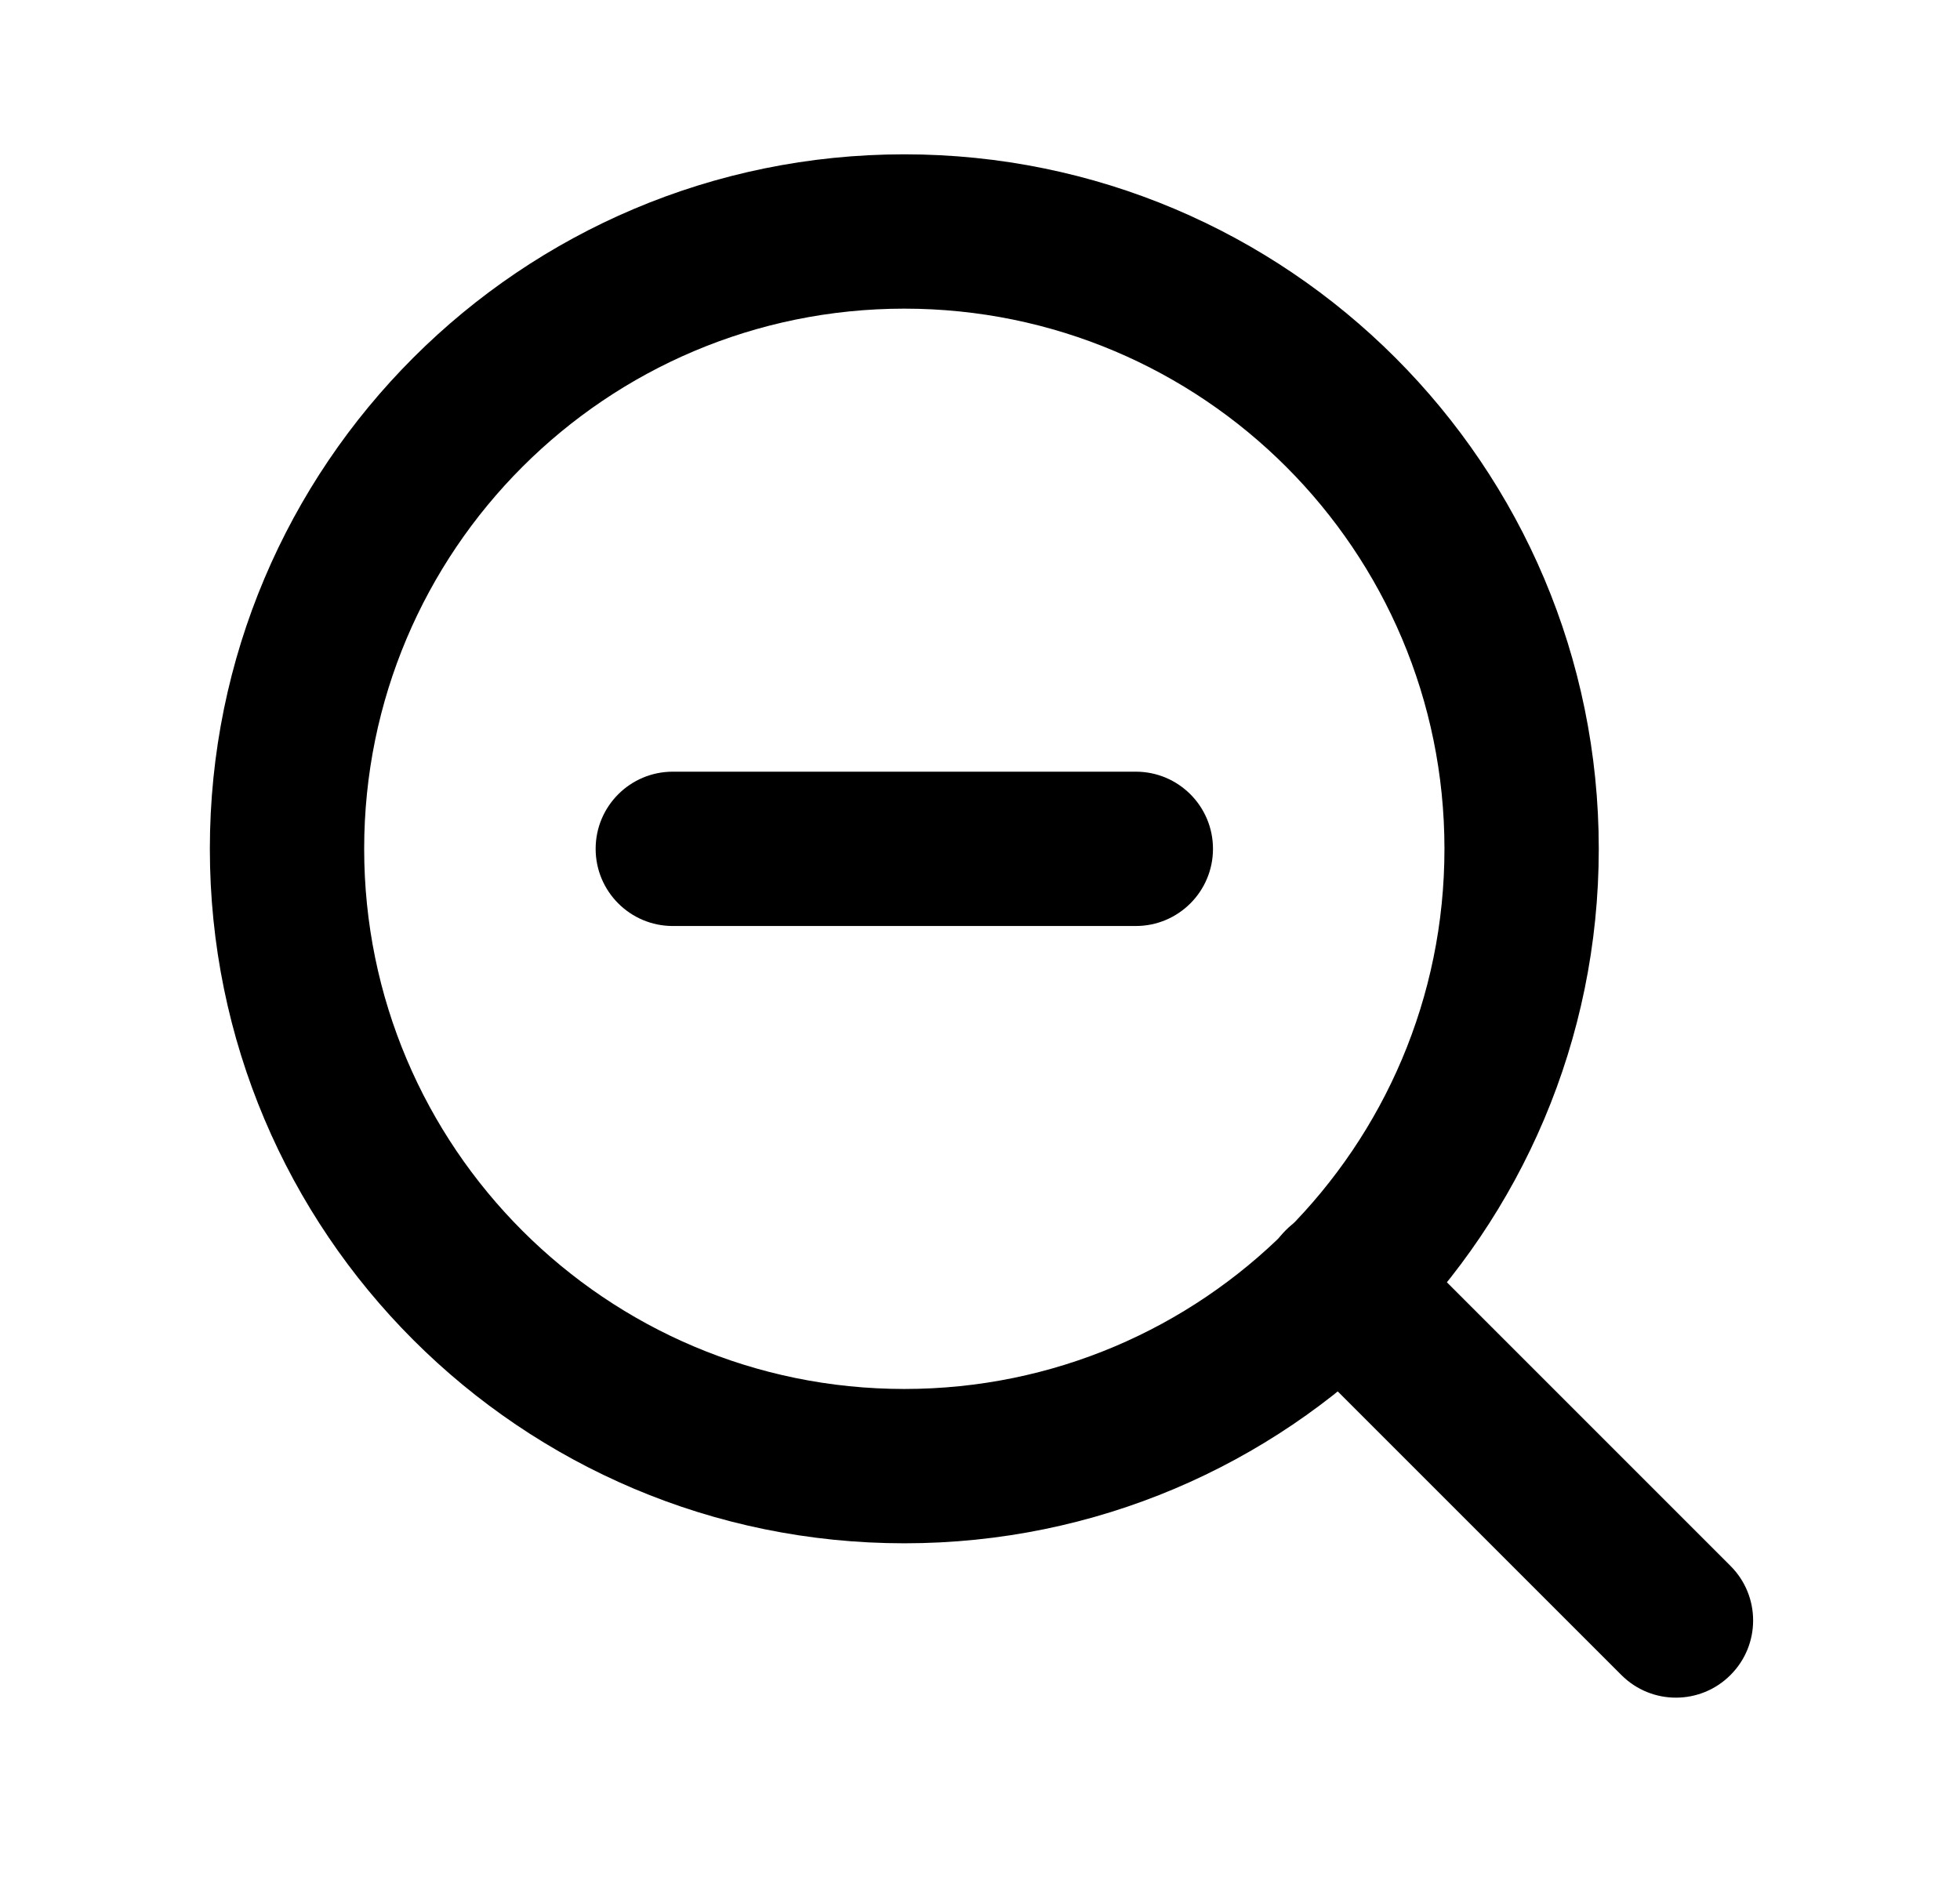 <svg width="30" height="29" viewBox="0 0 30 29" fill="none" xmlns="http://www.w3.org/2000/svg">
<path fill-rule="evenodd" clip-rule="evenodd" d="M13.842 4.724C9.276 4.724 5.574 8.426 5.574 12.992C5.574 17.558 9.276 21.259 13.842 21.259C18.408 21.259 22.109 17.558 22.109 12.992C22.109 8.426 18.408 4.724 13.842 4.724ZM3.212 12.992C3.212 7.121 7.971 2.362 13.842 2.362C19.712 2.362 24.471 7.121 24.471 12.992C24.471 18.862 19.712 23.621 13.842 23.621C7.971 23.621 3.212 18.862 3.212 12.992Z" fill="black"/>
<path fill-rule="evenodd" clip-rule="evenodd" d="M19.679 18.83C20.141 18.368 20.889 18.368 21.35 18.83L26.487 23.967C26.949 24.428 26.949 25.176 26.487 25.637C26.026 26.099 25.278 26.099 24.817 25.637L19.679 20.5C19.218 20.039 19.218 19.291 19.679 18.83Z" fill="black"/>
<path fill-rule="evenodd" clip-rule="evenodd" d="M9.117 12.992C9.117 12.339 9.646 11.811 10.298 11.811H17.385C18.037 11.811 18.566 12.339 18.566 12.992C18.566 13.644 18.037 14.173 17.385 14.173H10.298C9.646 14.173 9.117 13.644 9.117 12.992Z" fill="black"/>
</svg>
